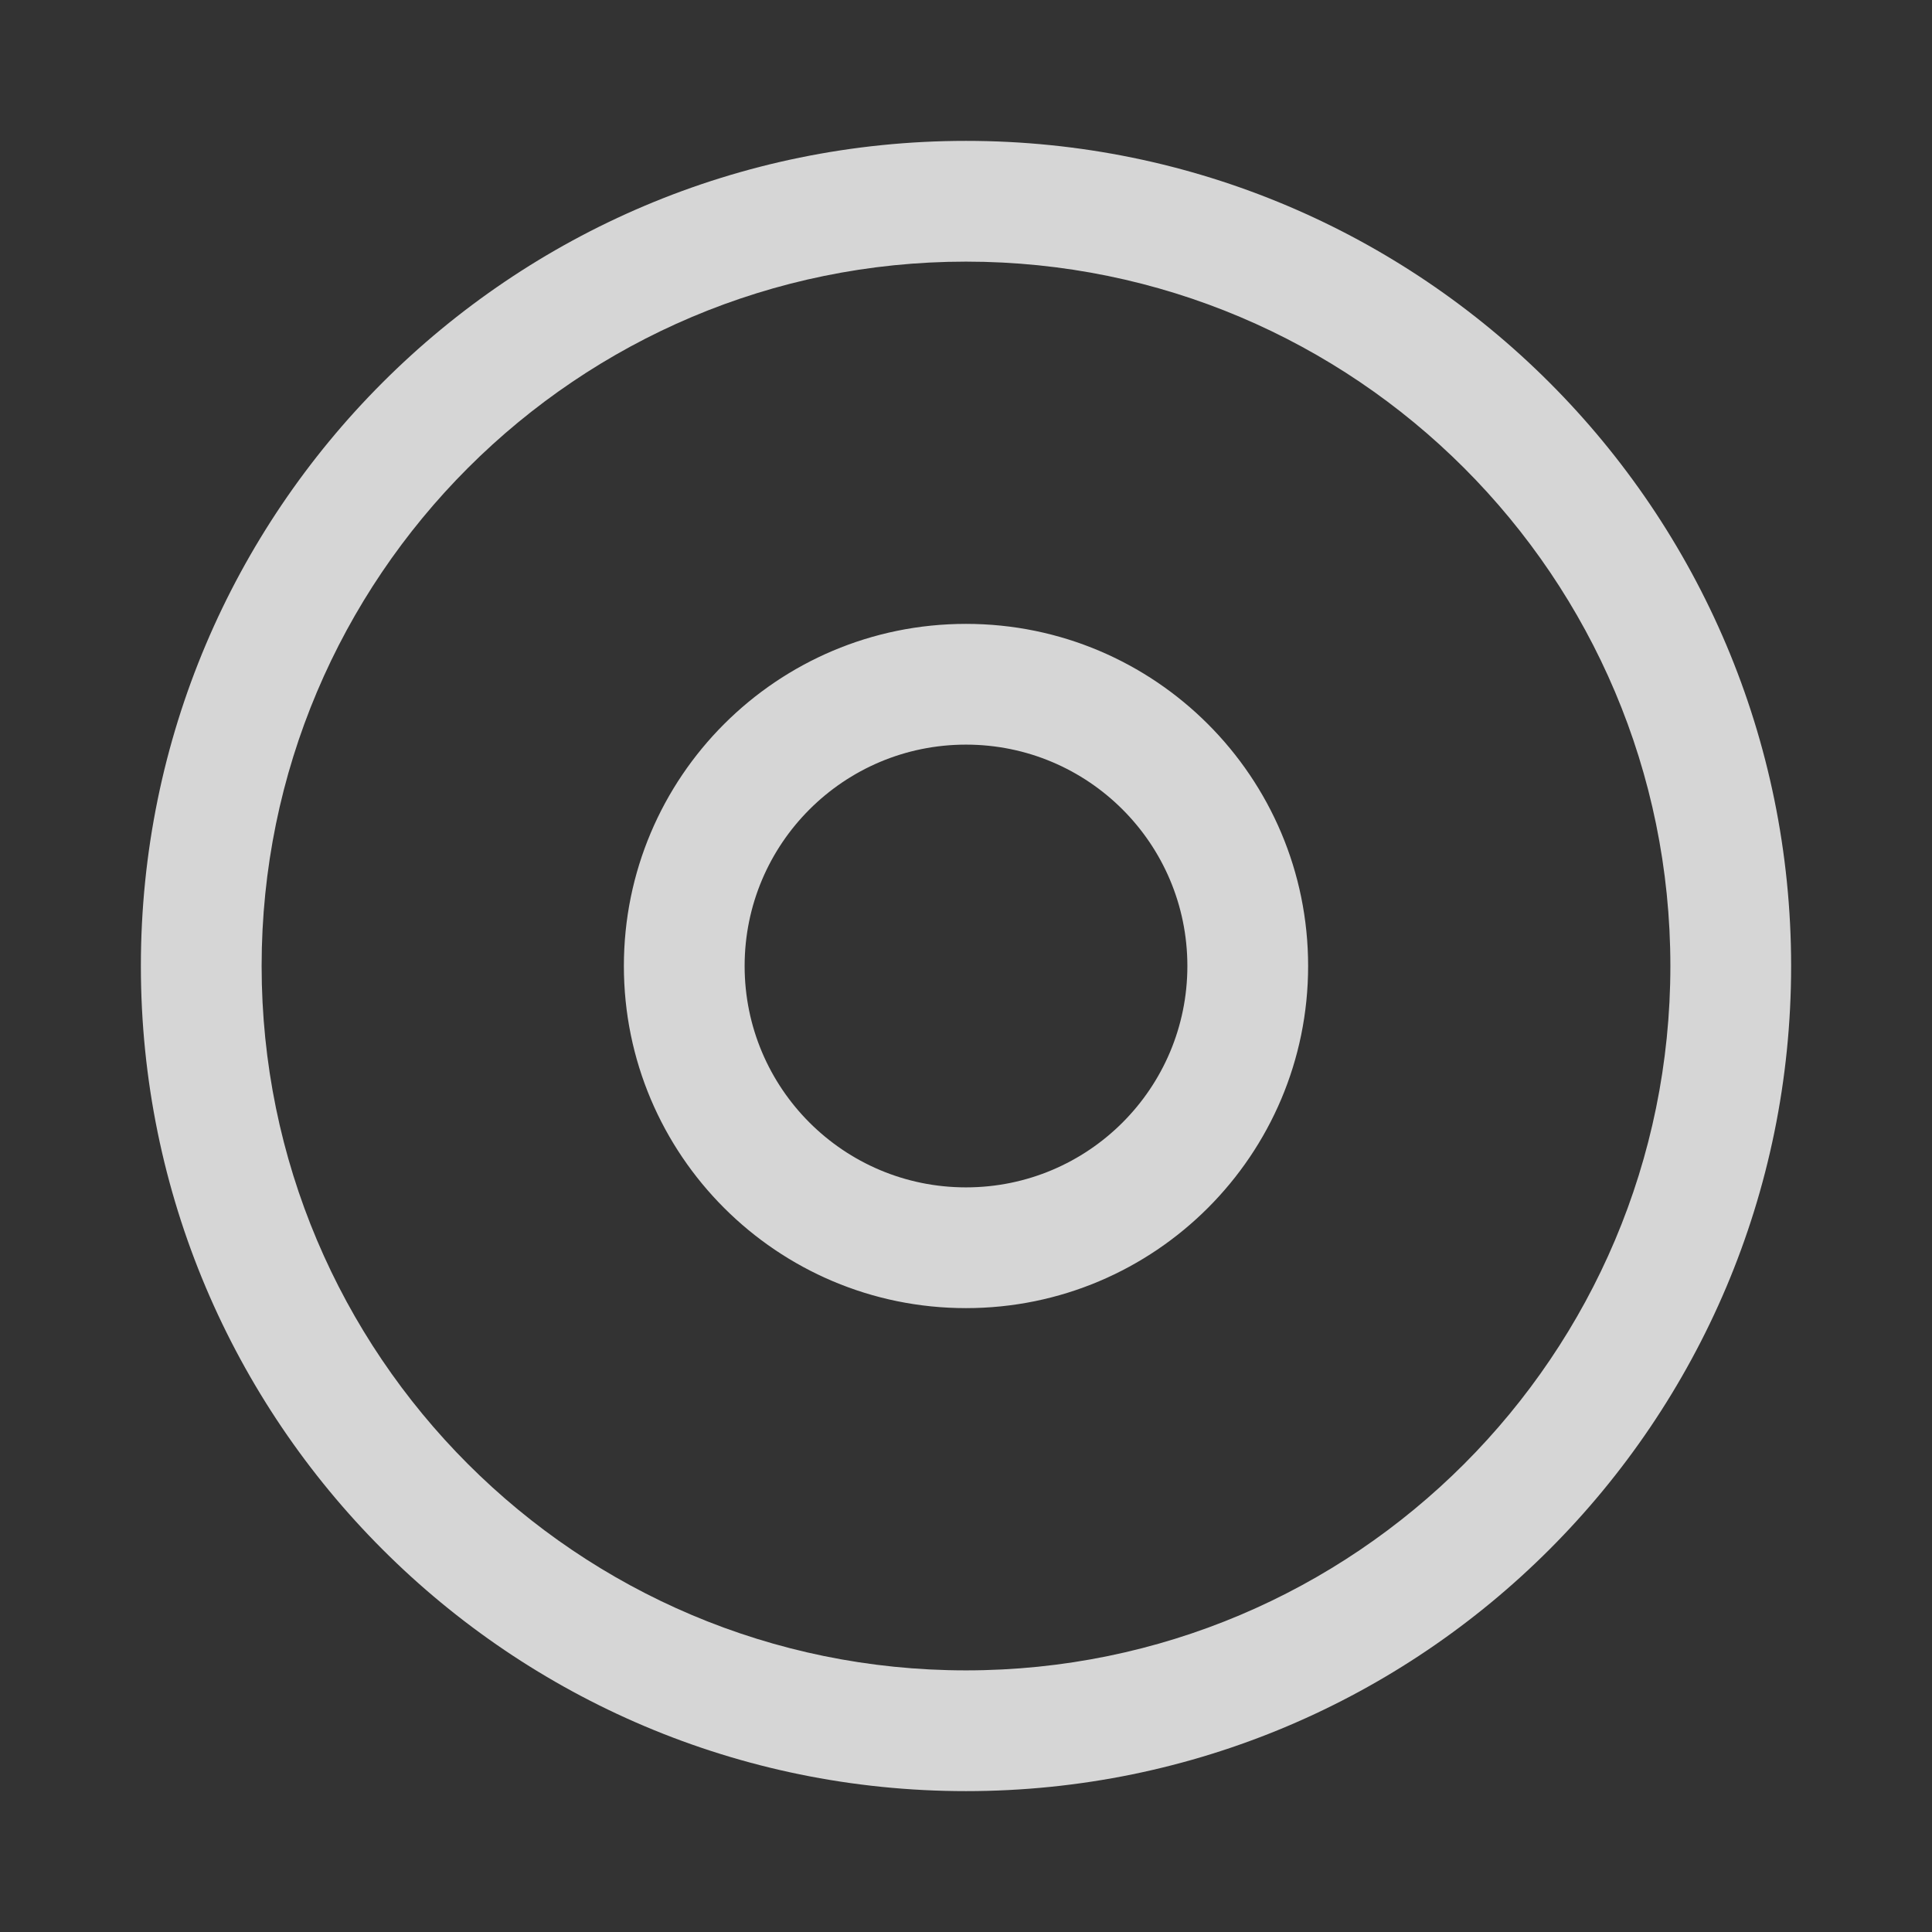 <svg 
xmlns="http://www.w3.org/2000/svg" 
width="24" height="24" viewBox="0 0 24 24" fill="#currentColor"><rect x="0" y="0" width="24" height="24" fill="#333333" stroke="none"/><path fill="
#FFF" fill-rule="evenodd" clip-rule="evenodd" d="M3.25 12C3.25 7.168 7.168 3.25 12 3.25C16.832 3.25 20.75 7.168 20.75 12C20.75 16.832 16.832 20.75 12 20.75C7.168 20.75 3.25 16.832 3.25 12ZM12 1.75C6.339 1.75 1.75 6.339 1.75 12C1.75 17.661 6.339 22.25 12 22.25C17.661 22.25 22.25 17.661 22.25 12C22.25 6.339 17.661 1.75 12 1.75ZM9.25 12C9.25 10.481 10.481 9.25 12 9.25C13.519 9.25 14.75 10.481 14.75 12C14.75 13.519 13.519 14.75 12 14.75C10.481 14.75 9.25 13.519 9.25 12ZM12 7.75C9.653 7.75 7.75 9.653 7.75 12C7.75 14.347 9.653 16.25 12 16.25C14.347 16.25 16.25 14.347 16.25 12C16.25 9.653 14.347 7.75 12 7.75Z" fill-opacity="0.8"></path></svg>